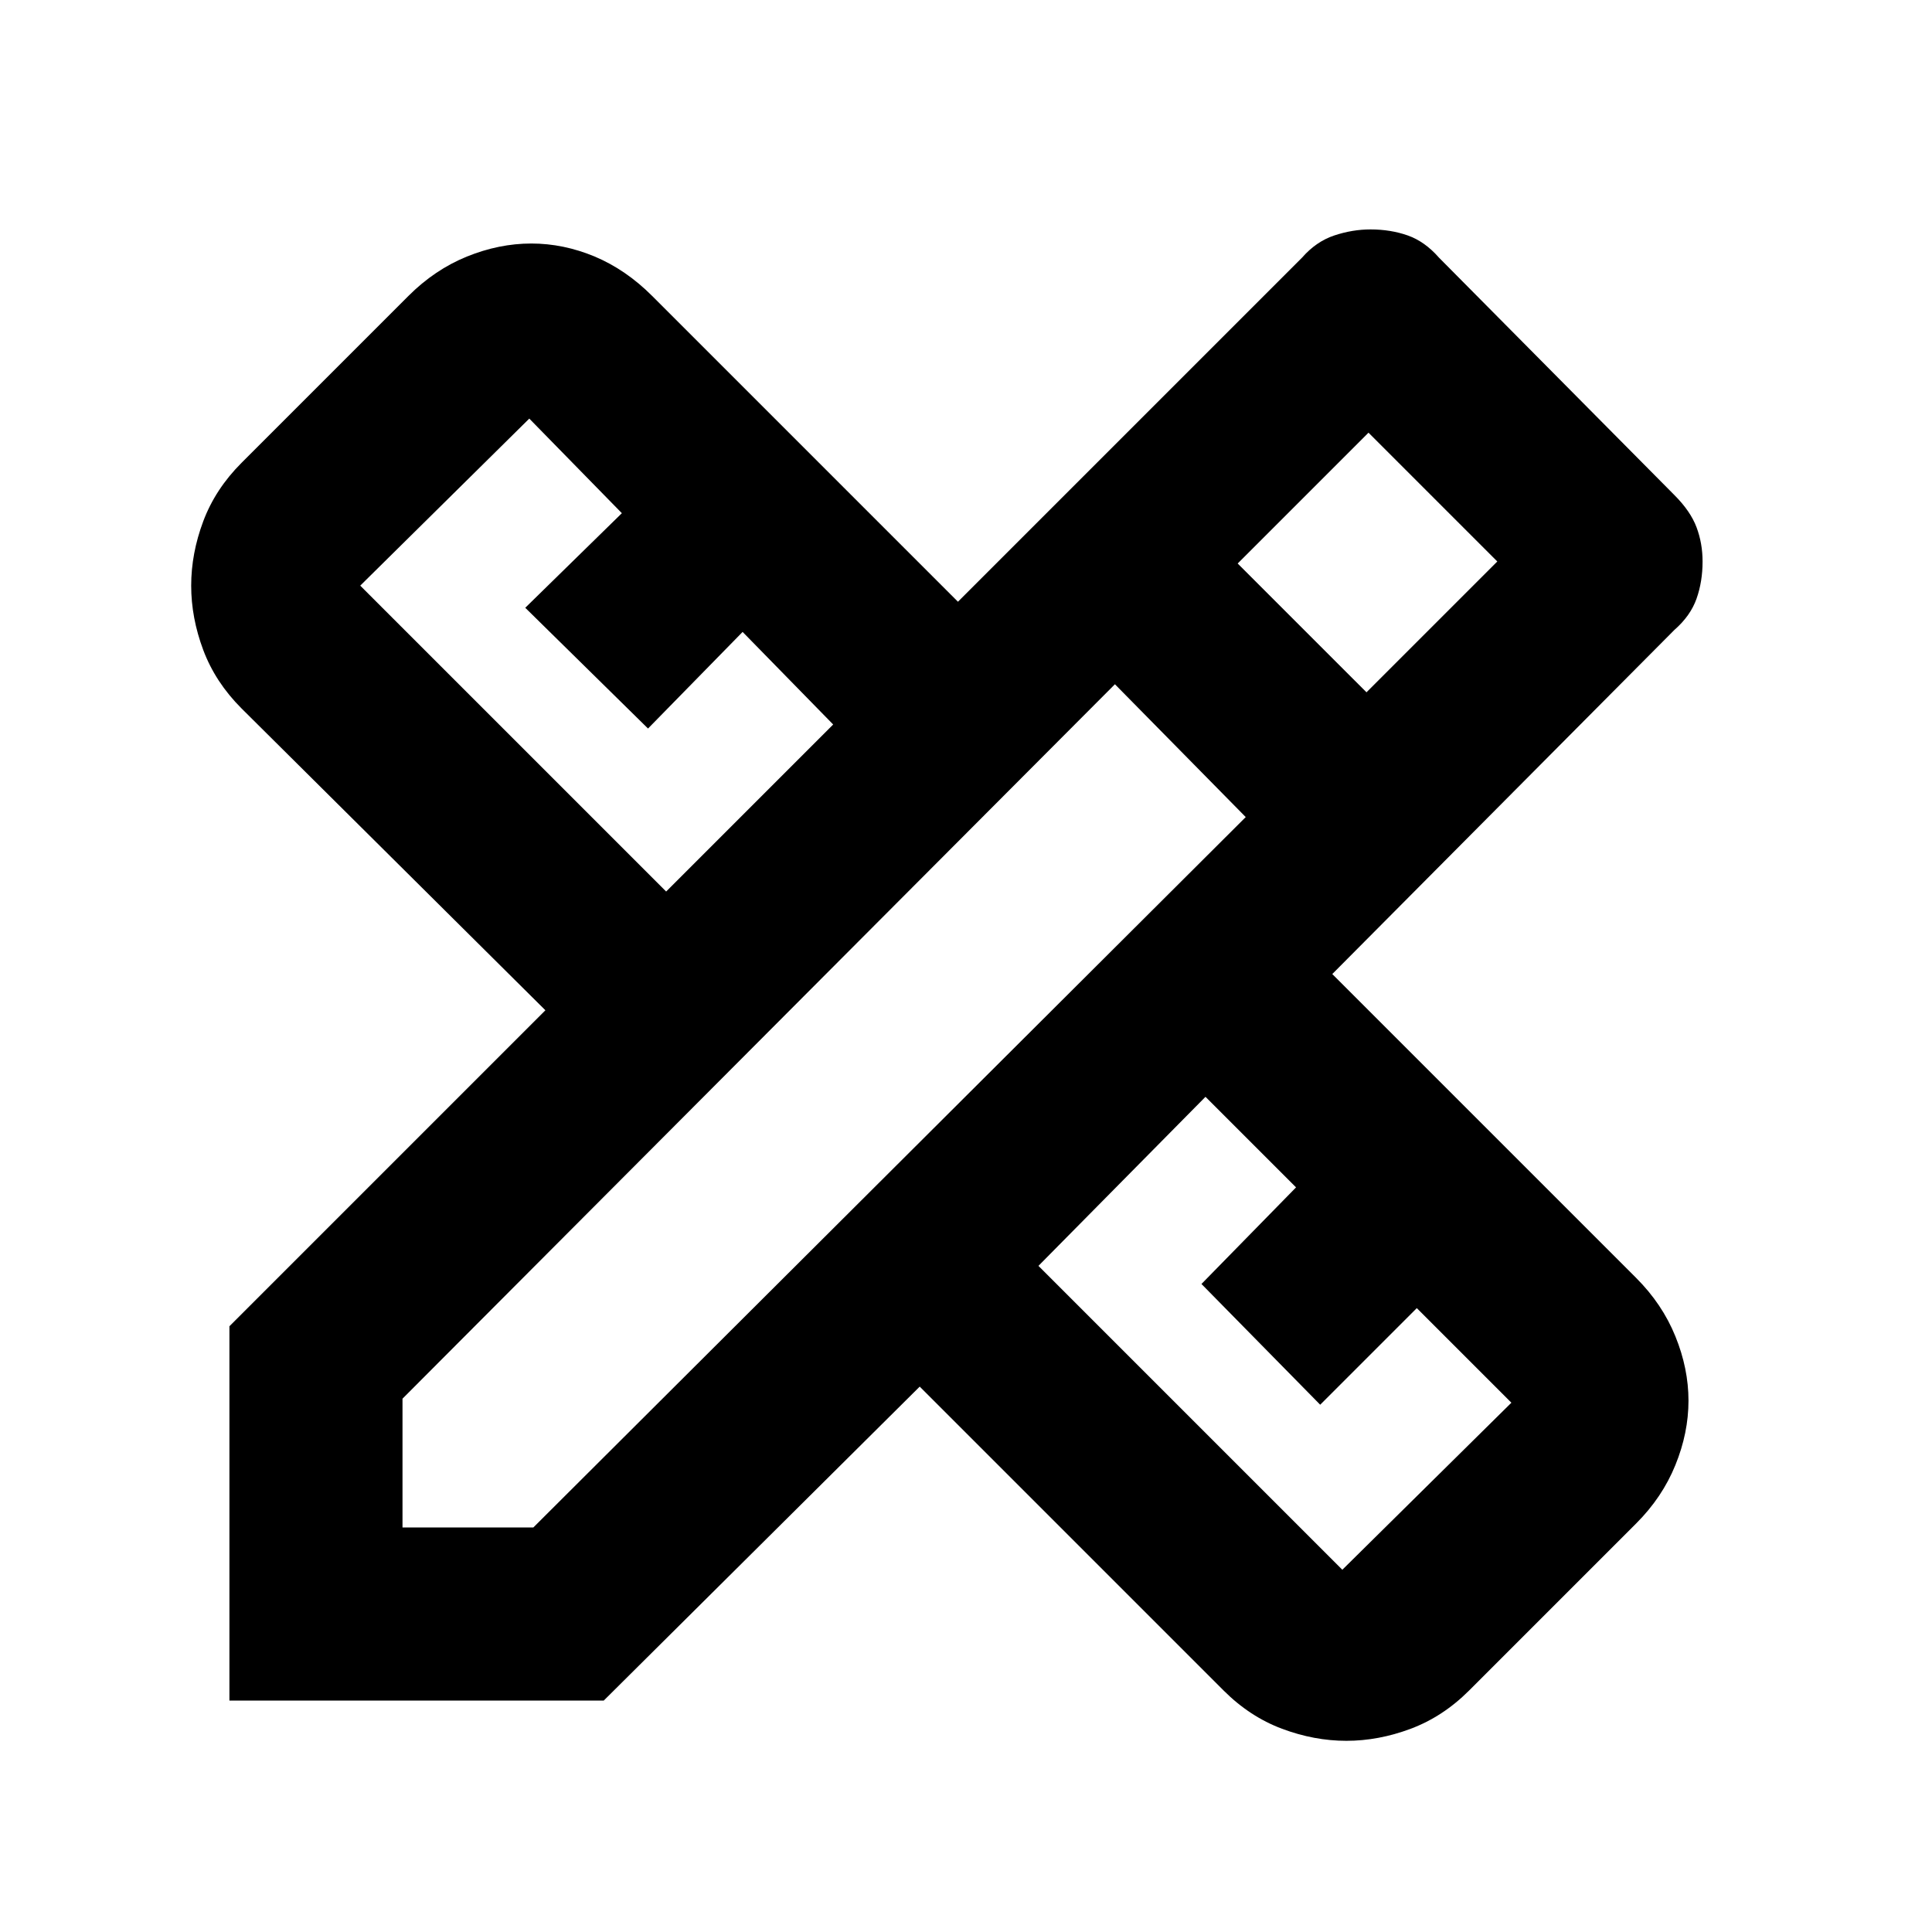 <svg xmlns="http://www.w3.org/2000/svg" height="24" width="24"><path d="M2.85 21.125V16.475L6.775 12.55L3 8.8Q2.675 8.475 2.525 8.075Q2.375 7.675 2.375 7.275Q2.375 6.875 2.525 6.475Q2.675 6.075 3 5.75L5.075 3.675Q5.4 3.35 5.8 3.187Q6.2 3.025 6.6 3.025Q7 3.025 7.388 3.187Q7.775 3.35 8.1 3.675L11.9 7.475L16.175 3.2Q16.35 3 16.575 2.925Q16.8 2.85 17.025 2.85Q17.275 2.85 17.488 2.925Q17.7 3 17.875 3.2L20.8 6.15Q21 6.35 21.075 6.55Q21.15 6.75 21.15 6.975Q21.15 7.225 21.075 7.437Q21 7.65 20.8 7.825L16.55 12.1L20.325 15.875Q20.65 16.2 20.812 16.6Q20.975 17 20.975 17.4Q20.975 17.8 20.812 18.2Q20.65 18.6 20.325 18.925L18.25 21Q17.925 21.325 17.525 21.475Q17.125 21.625 16.725 21.625Q16.325 21.625 15.925 21.475Q15.525 21.325 15.2 21L11.425 17.225L7.5 21.125ZM8.275 11.075 10.35 9 9.225 7.85 8.05 9.05 6.525 7.55 7.725 6.375 6.575 5.2 4.475 7.275ZM16.675 19.5 18.775 17.425 17.6 16.25 16.4 17.45 14.925 15.95 16.1 14.75 14.975 13.625 12.9 15.725ZM5 18.975H6.625L15.475 10.15L13.85 8.5L5 17.375ZM16.975 8.6 18.6 6.975 17 5.375 15.375 7Z"/></svg>
